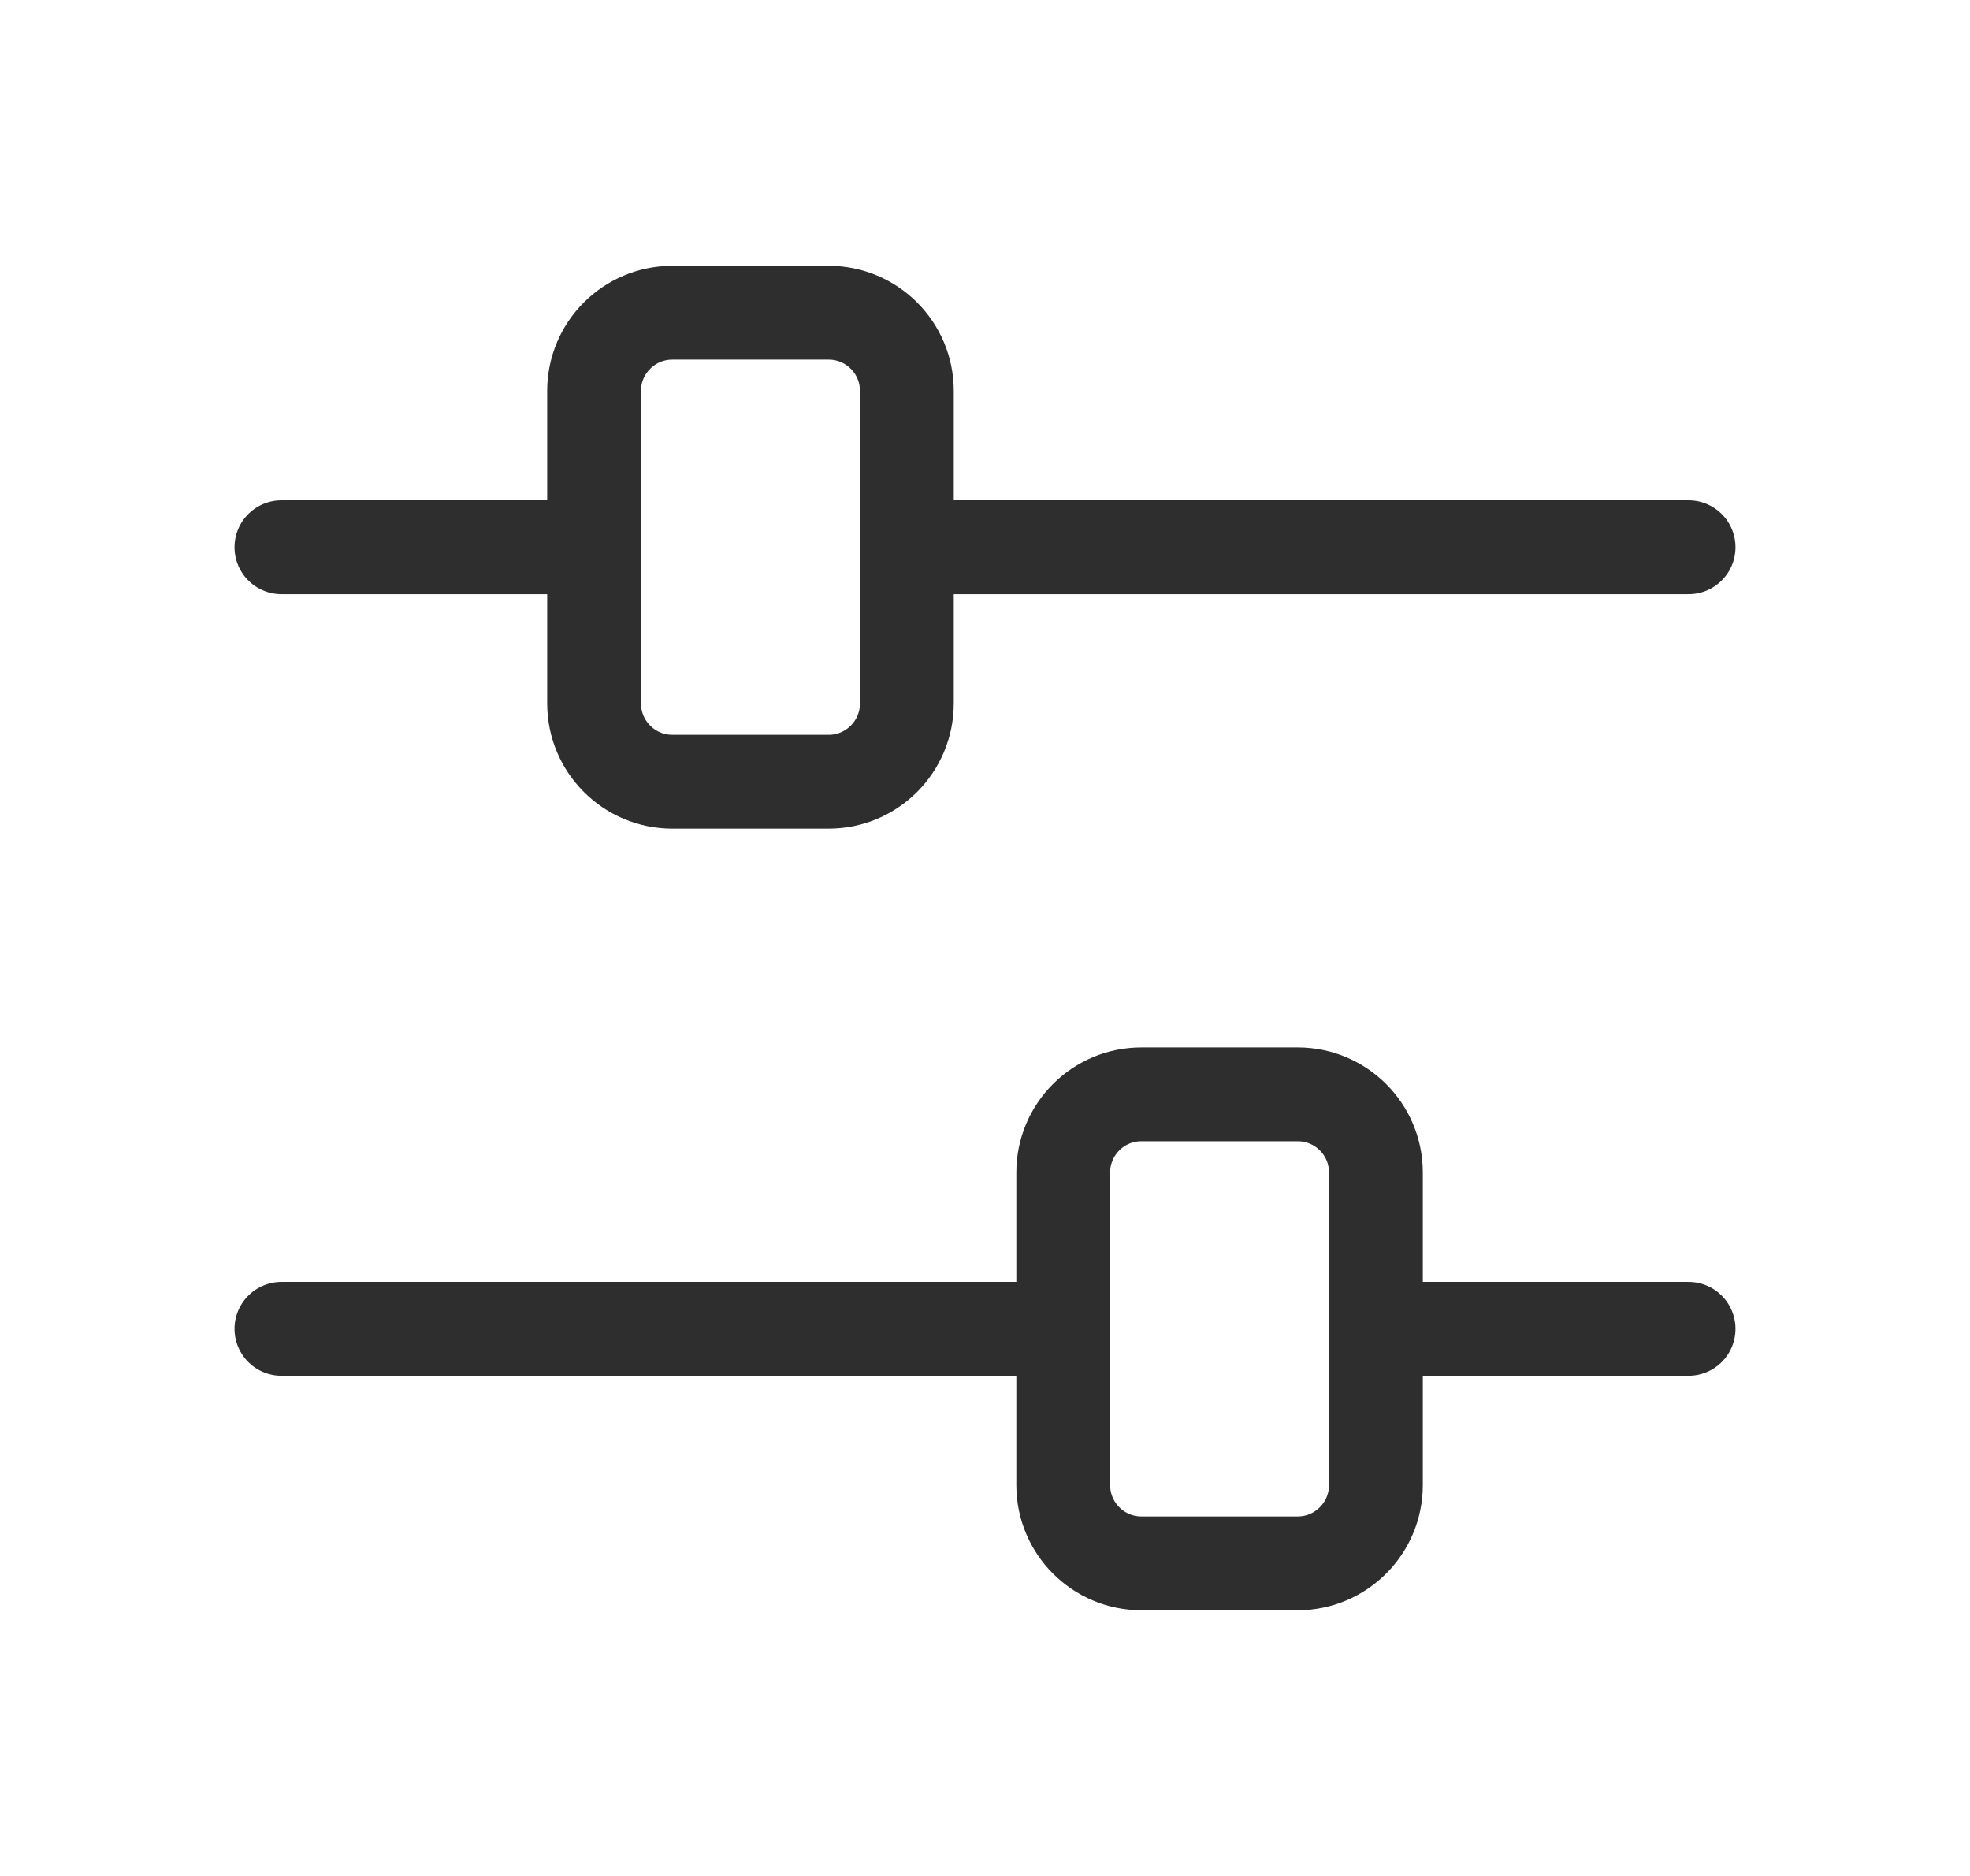 <svg width="21" height="20" viewBox="0 0 21 20" fill="none" xmlns="http://www.w3.org/2000/svg">
<g id="Group">
<path id="Path" fill-rule="evenodd" clip-rule="evenodd" d="M12.167 11.667H13.834C14.293 11.667 14.667 12.04 14.667 12.5V15.833C14.667 16.293 14.293 16.667 13.834 16.667H12.167C11.707 16.667 11.334 16.293 11.334 15.833V12.5C11.334 12.04 11.707 11.667 12.167 11.667Z" stroke="#2E2E2E" stroke-linecap="round" stroke-linejoin="round"/>
<path id="Path_2" d="M18 14.167H14.666" stroke="#2E2E2E" stroke-linecap="round" stroke-linejoin="round"/>
<g id="Group_2">
<path id="Path_3" d="M11.333 14.167H3" stroke="#2E2E2E" stroke-linecap="round" stroke-linejoin="round"/>
<path id="Path_4" fill-rule="evenodd" clip-rule="evenodd" d="M8.834 8.334H7.167C6.707 8.334 6.333 7.96 6.333 7.5V4.167C6.333 3.707 6.707 3.334 7.167 3.334H8.834C9.293 3.334 9.667 3.707 9.667 4.167V7.5C9.667 7.96 9.293 8.334 8.834 8.334Z" stroke="#2E2E2E" stroke-linecap="round" stroke-linejoin="round"/>
<path id="Path_5" d="M3 5.834H6.333" stroke="#2E2E2E" stroke-linecap="round" stroke-linejoin="round"/>
<path id="Path_6" d="M9.666 5.834H18" stroke="#2E2E2E" stroke-linecap="round" stroke-linejoin="round"/>
</g>
</g>
</svg>
